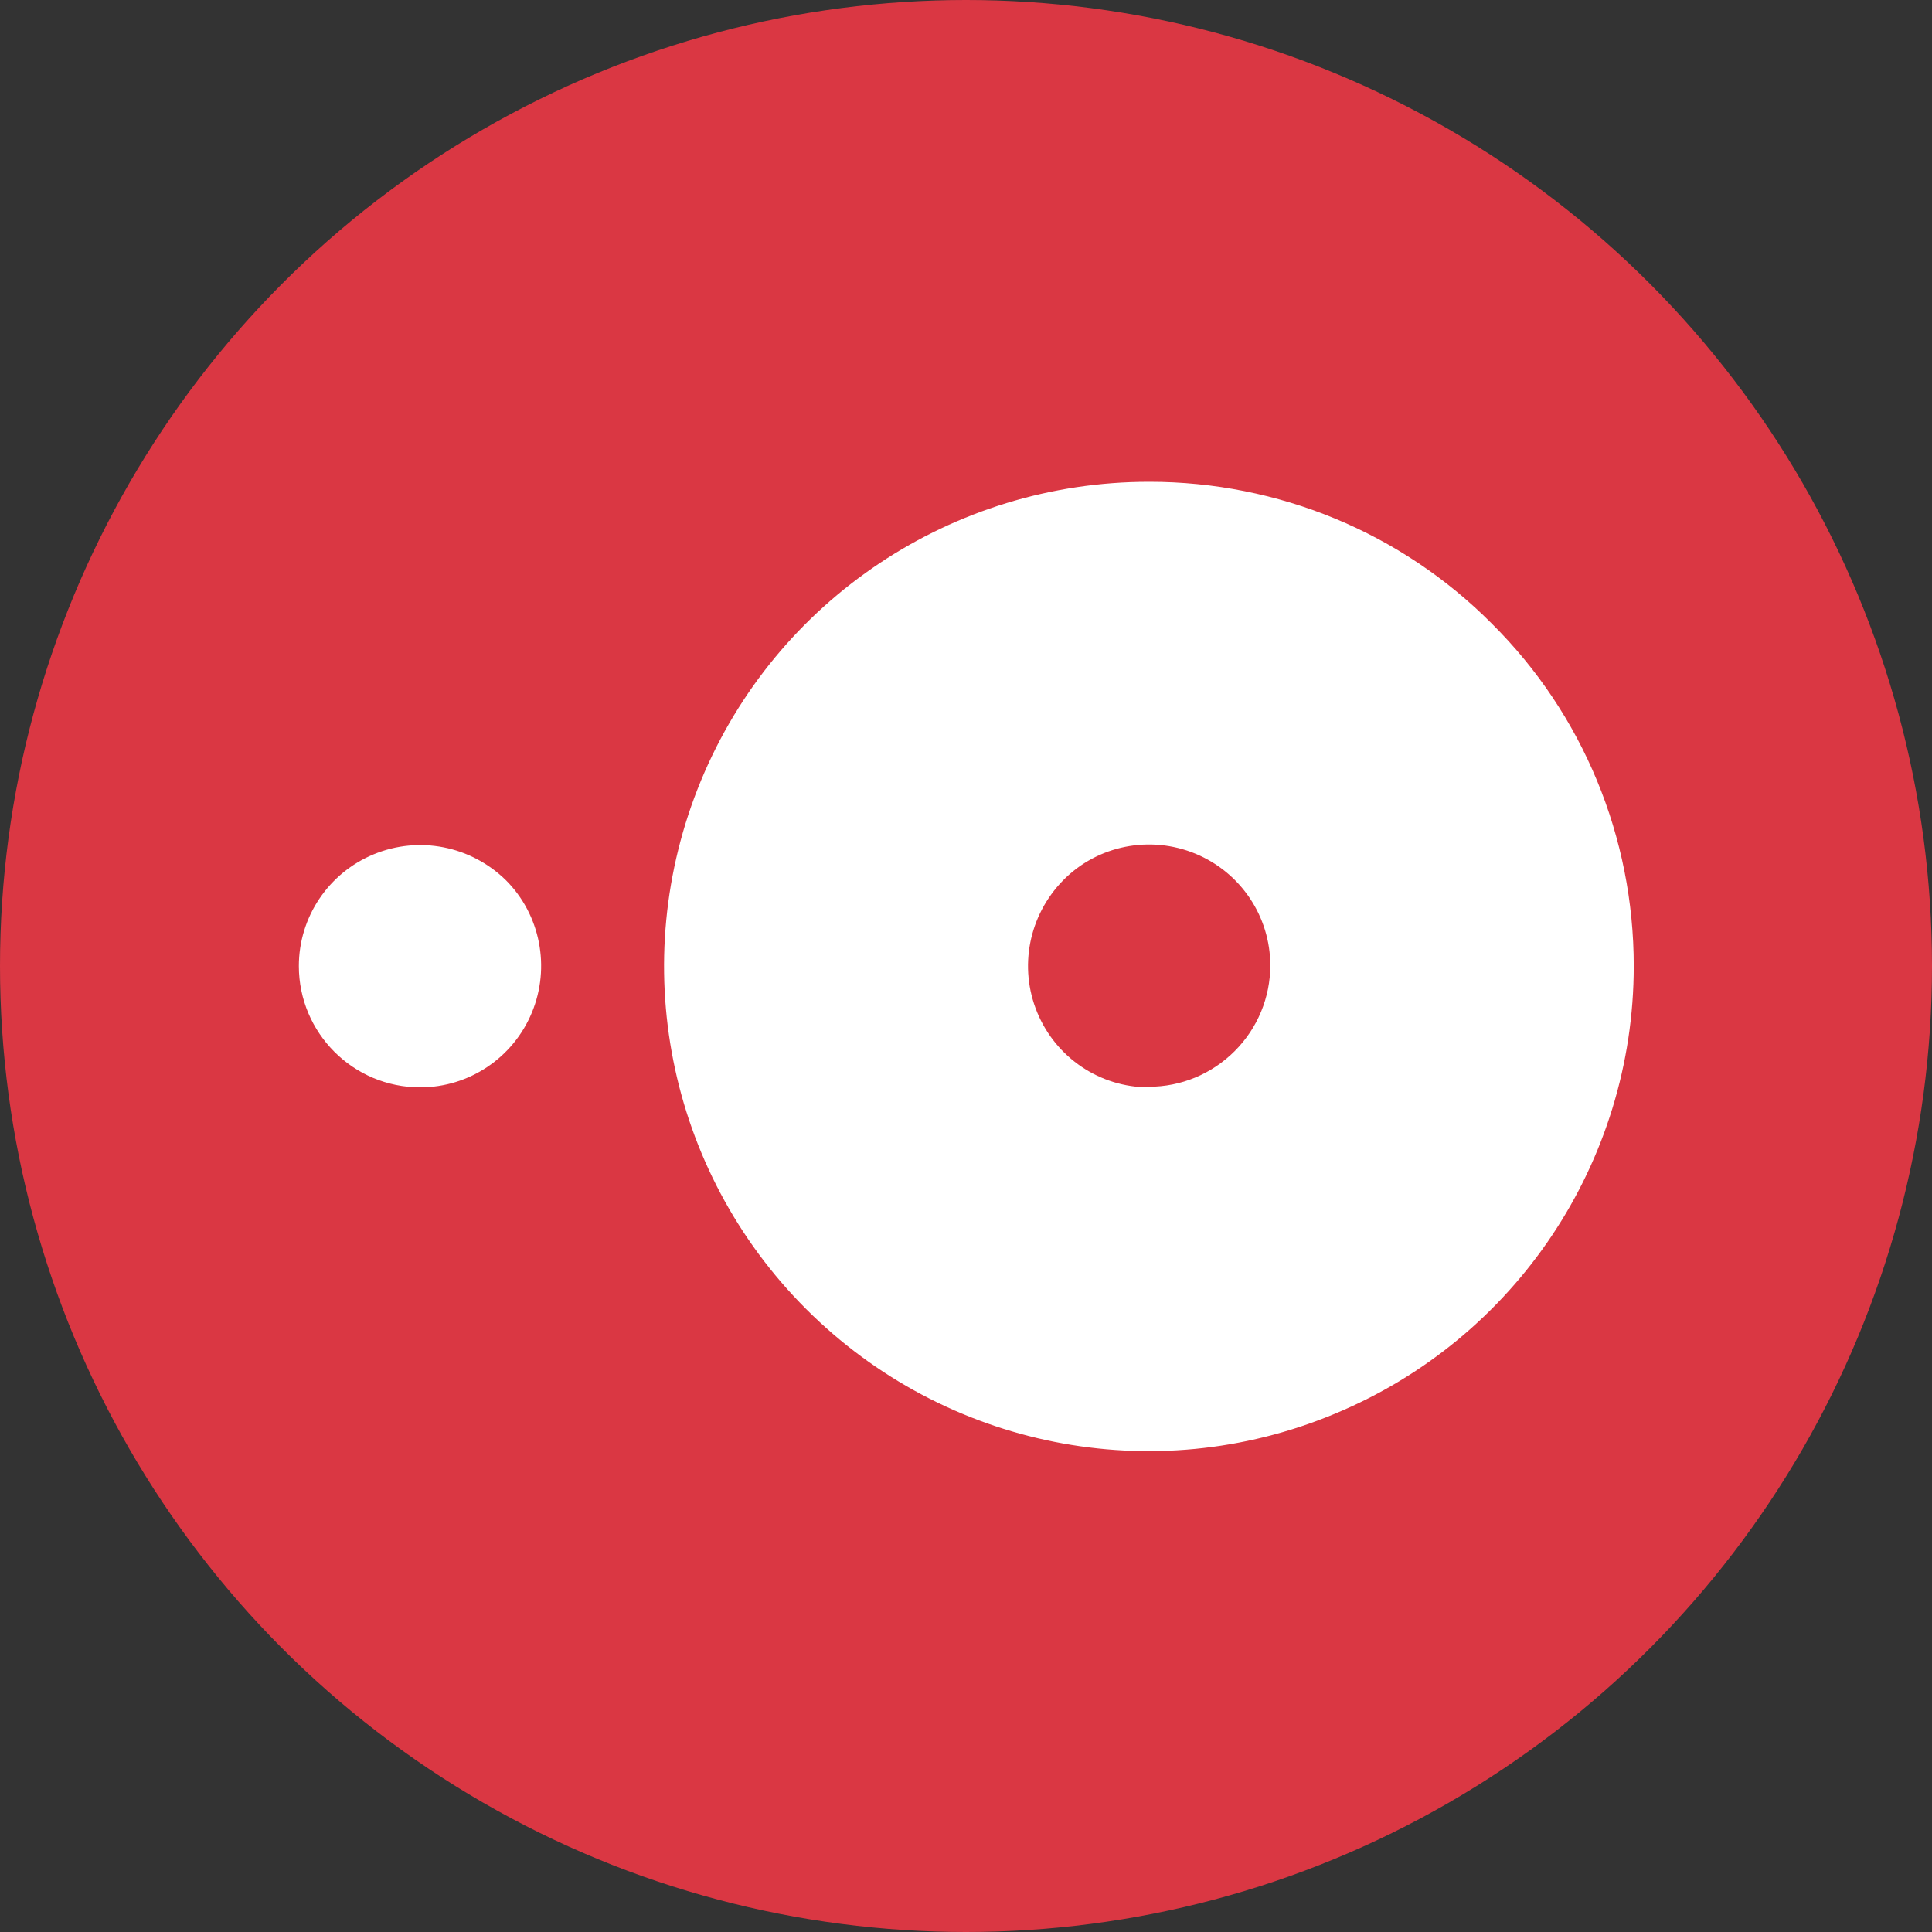 <?xml version="1.0" encoding="UTF-8"?><svg id="a" xmlns="http://www.w3.org/2000/svg" viewBox="0 0 32 32"><rect x="0" y="0" width="32" height="32" fill="#333333" stroke="none"/><circle cx="16" cy="16" r="16" fill="#da3743"/><path d="M4.95,16c0-.81,.49-1.54,1.24-1.85,.75-.31,1.61-.14,2.19,.43,.57,.57,.74,1.44,.43,2.19-.31,.75-1.04,1.24-1.85,1.24-1.11,0-2.01-.9-2.01-2.01m14.08,2.01c-.81,0-1.54-.49-1.85-1.24-.31-.75-.14-1.61,.43-2.19s1.44-.75,2.19-.44c.75,.31,1.24,1.04,1.24,1.85,0,.53-.21,1.04-.59,1.42-.38,.38-.89,.59-1.42,.59h0Zm0-10.03c-3.25,0-6.18,1.95-7.42,4.95-1.24,3-.56,6.45,1.74,8.75,2.3,2.3,5.75,2.99,8.75,1.74,3-1.24,4.96-4.17,4.96-7.42,0-2.13-.84-4.17-2.35-5.67-1.5-1.51-3.54-2.35-5.67-2.35Z" fill="#fff"/></svg>